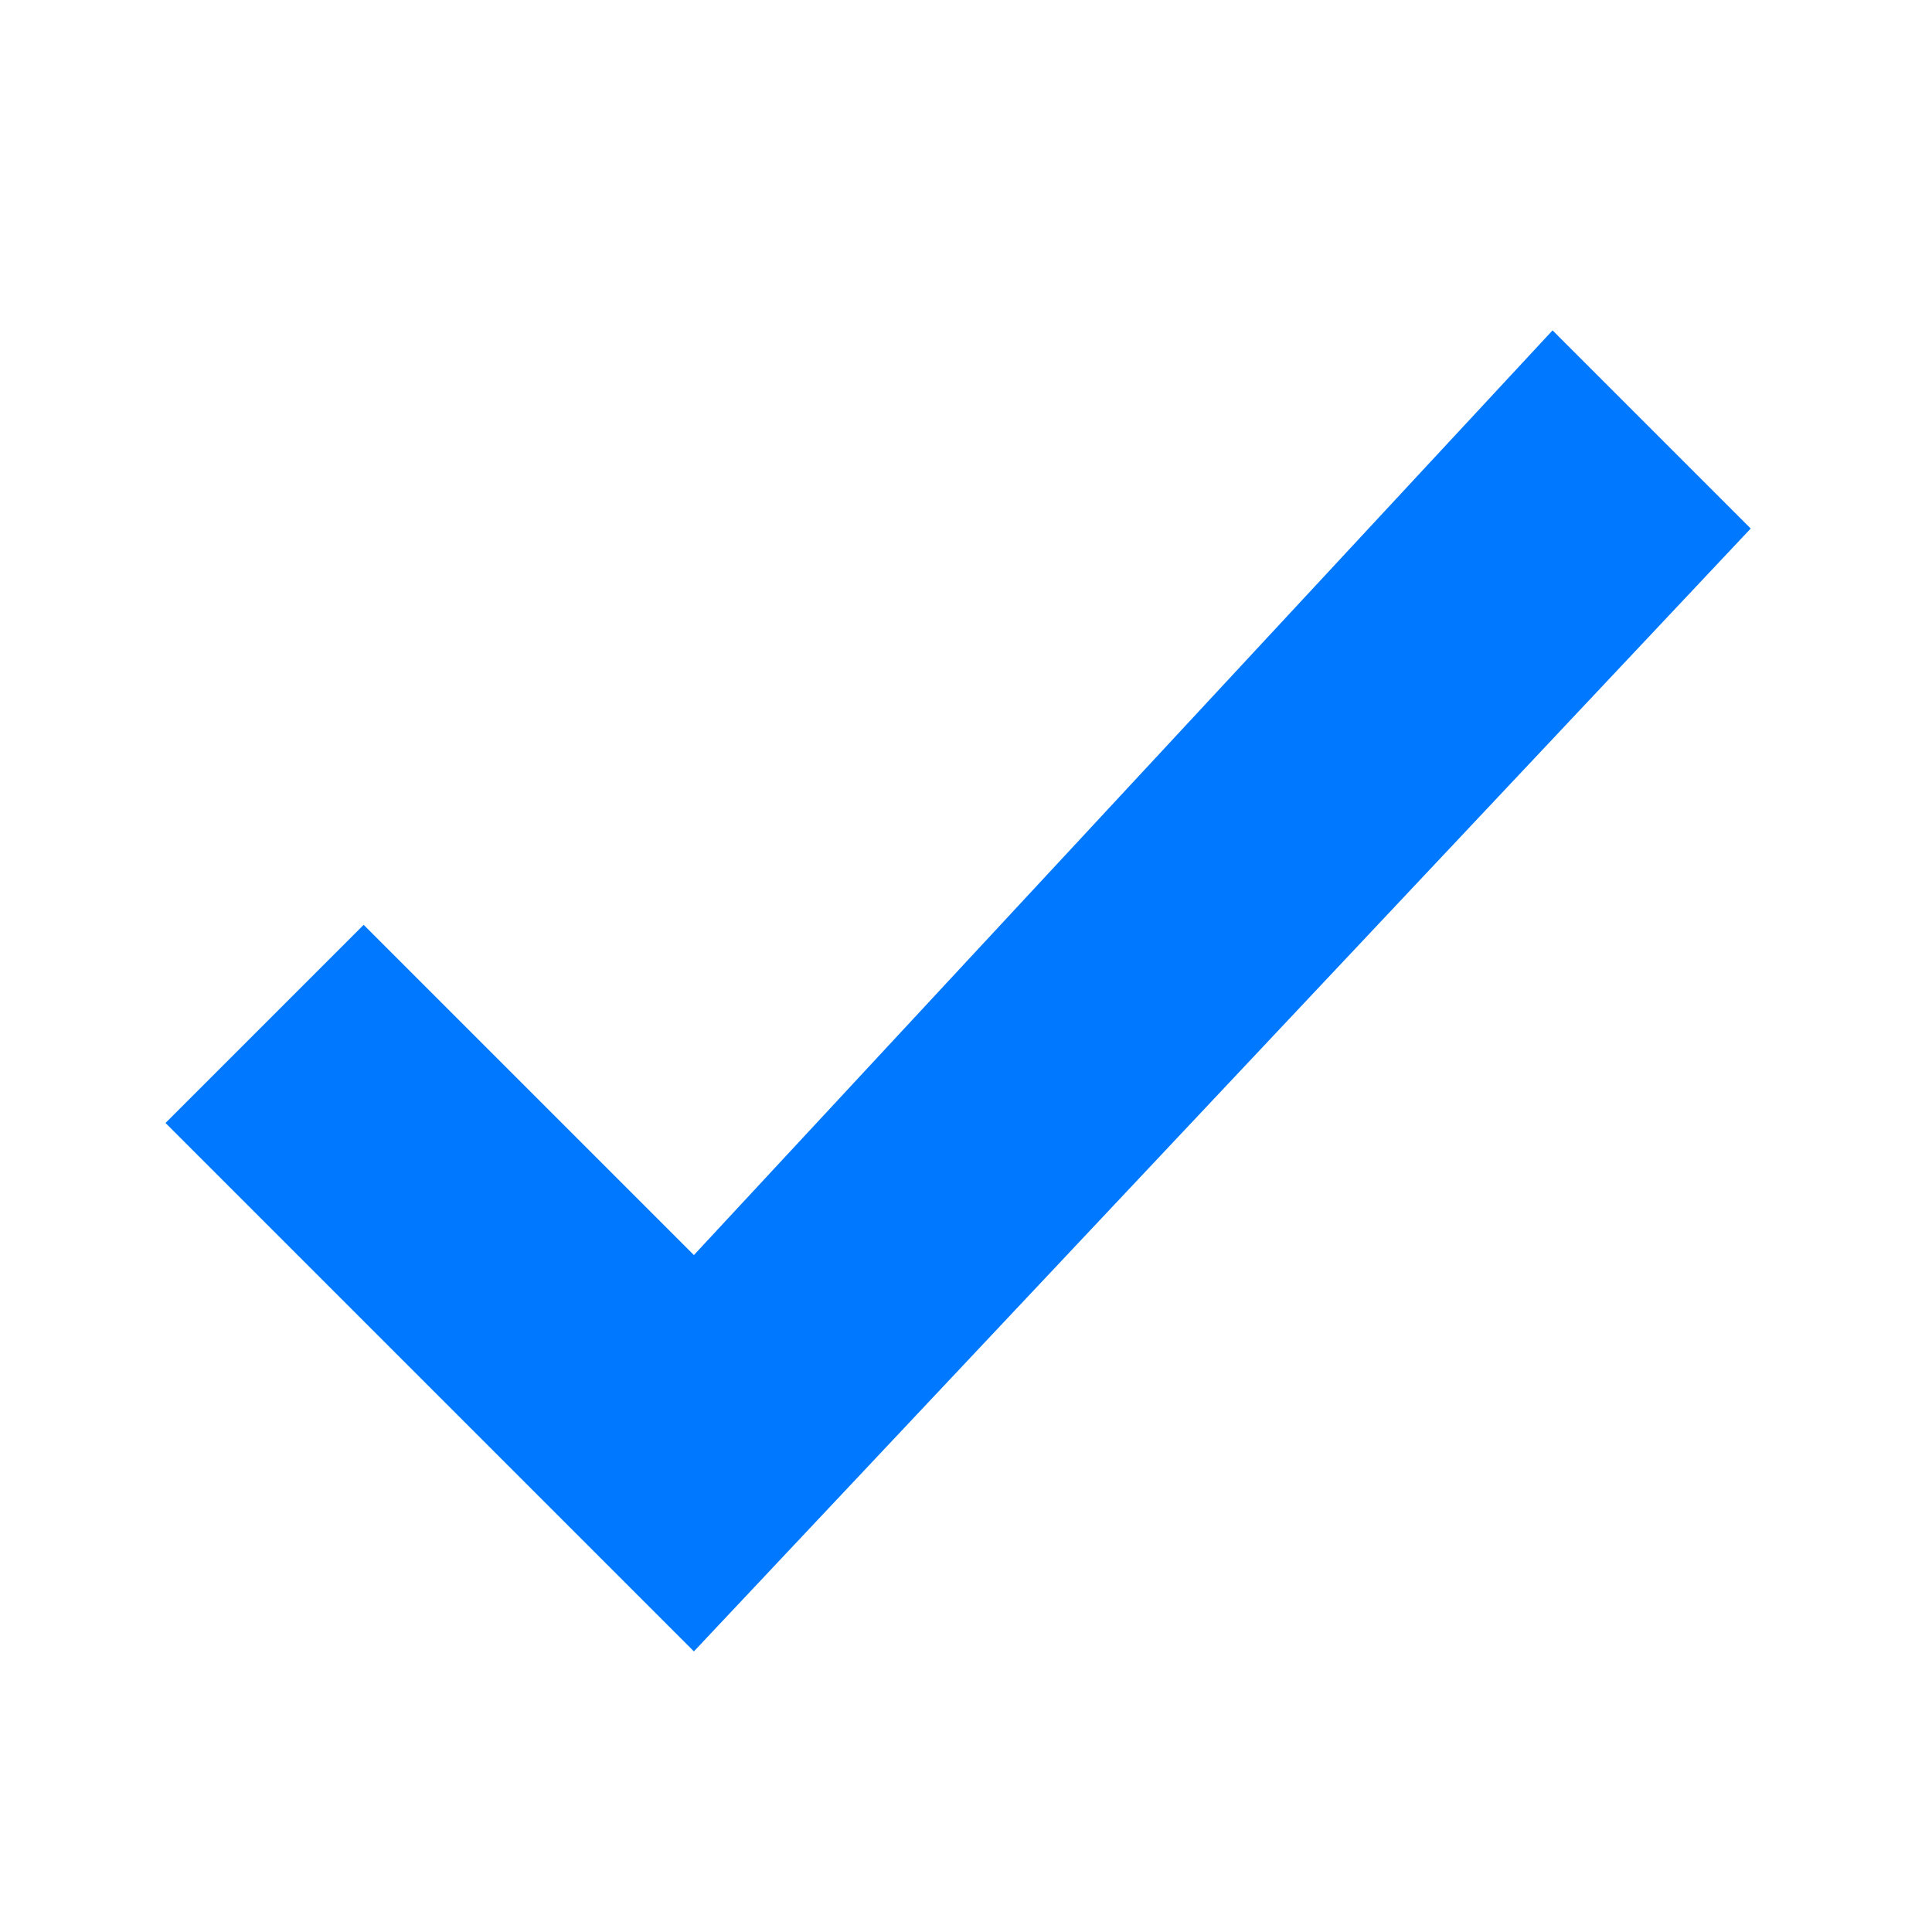 <svg xmlns="http://www.w3.org/2000/svg" xmlns:xlink="http://www.w3.org/1999/xlink" viewBox="0 0 48 48"><defs><linearGradient id="a" y1="47" x2="0" y2="1" gradientUnits="userSpaceOnUse" gradientTransform="translate(-76.881 13.22)"><stop offset="0" stop-color="#00fffa"/><stop offset="1" stop-color="#0078ff"/></linearGradient><linearGradient xlink:href="#a" id="b" gradientUnits="userSpaceOnUse" x1="12" y1="24" x2="36" y2="24"/></defs><path d="M12 26l8 8 16-17-3-3-13 14-5-5m-3 3" fill="url(#b)" fill-rule="evenodd" transform="translate(-15.58 -14.766) scale(1.641)"/></svg>